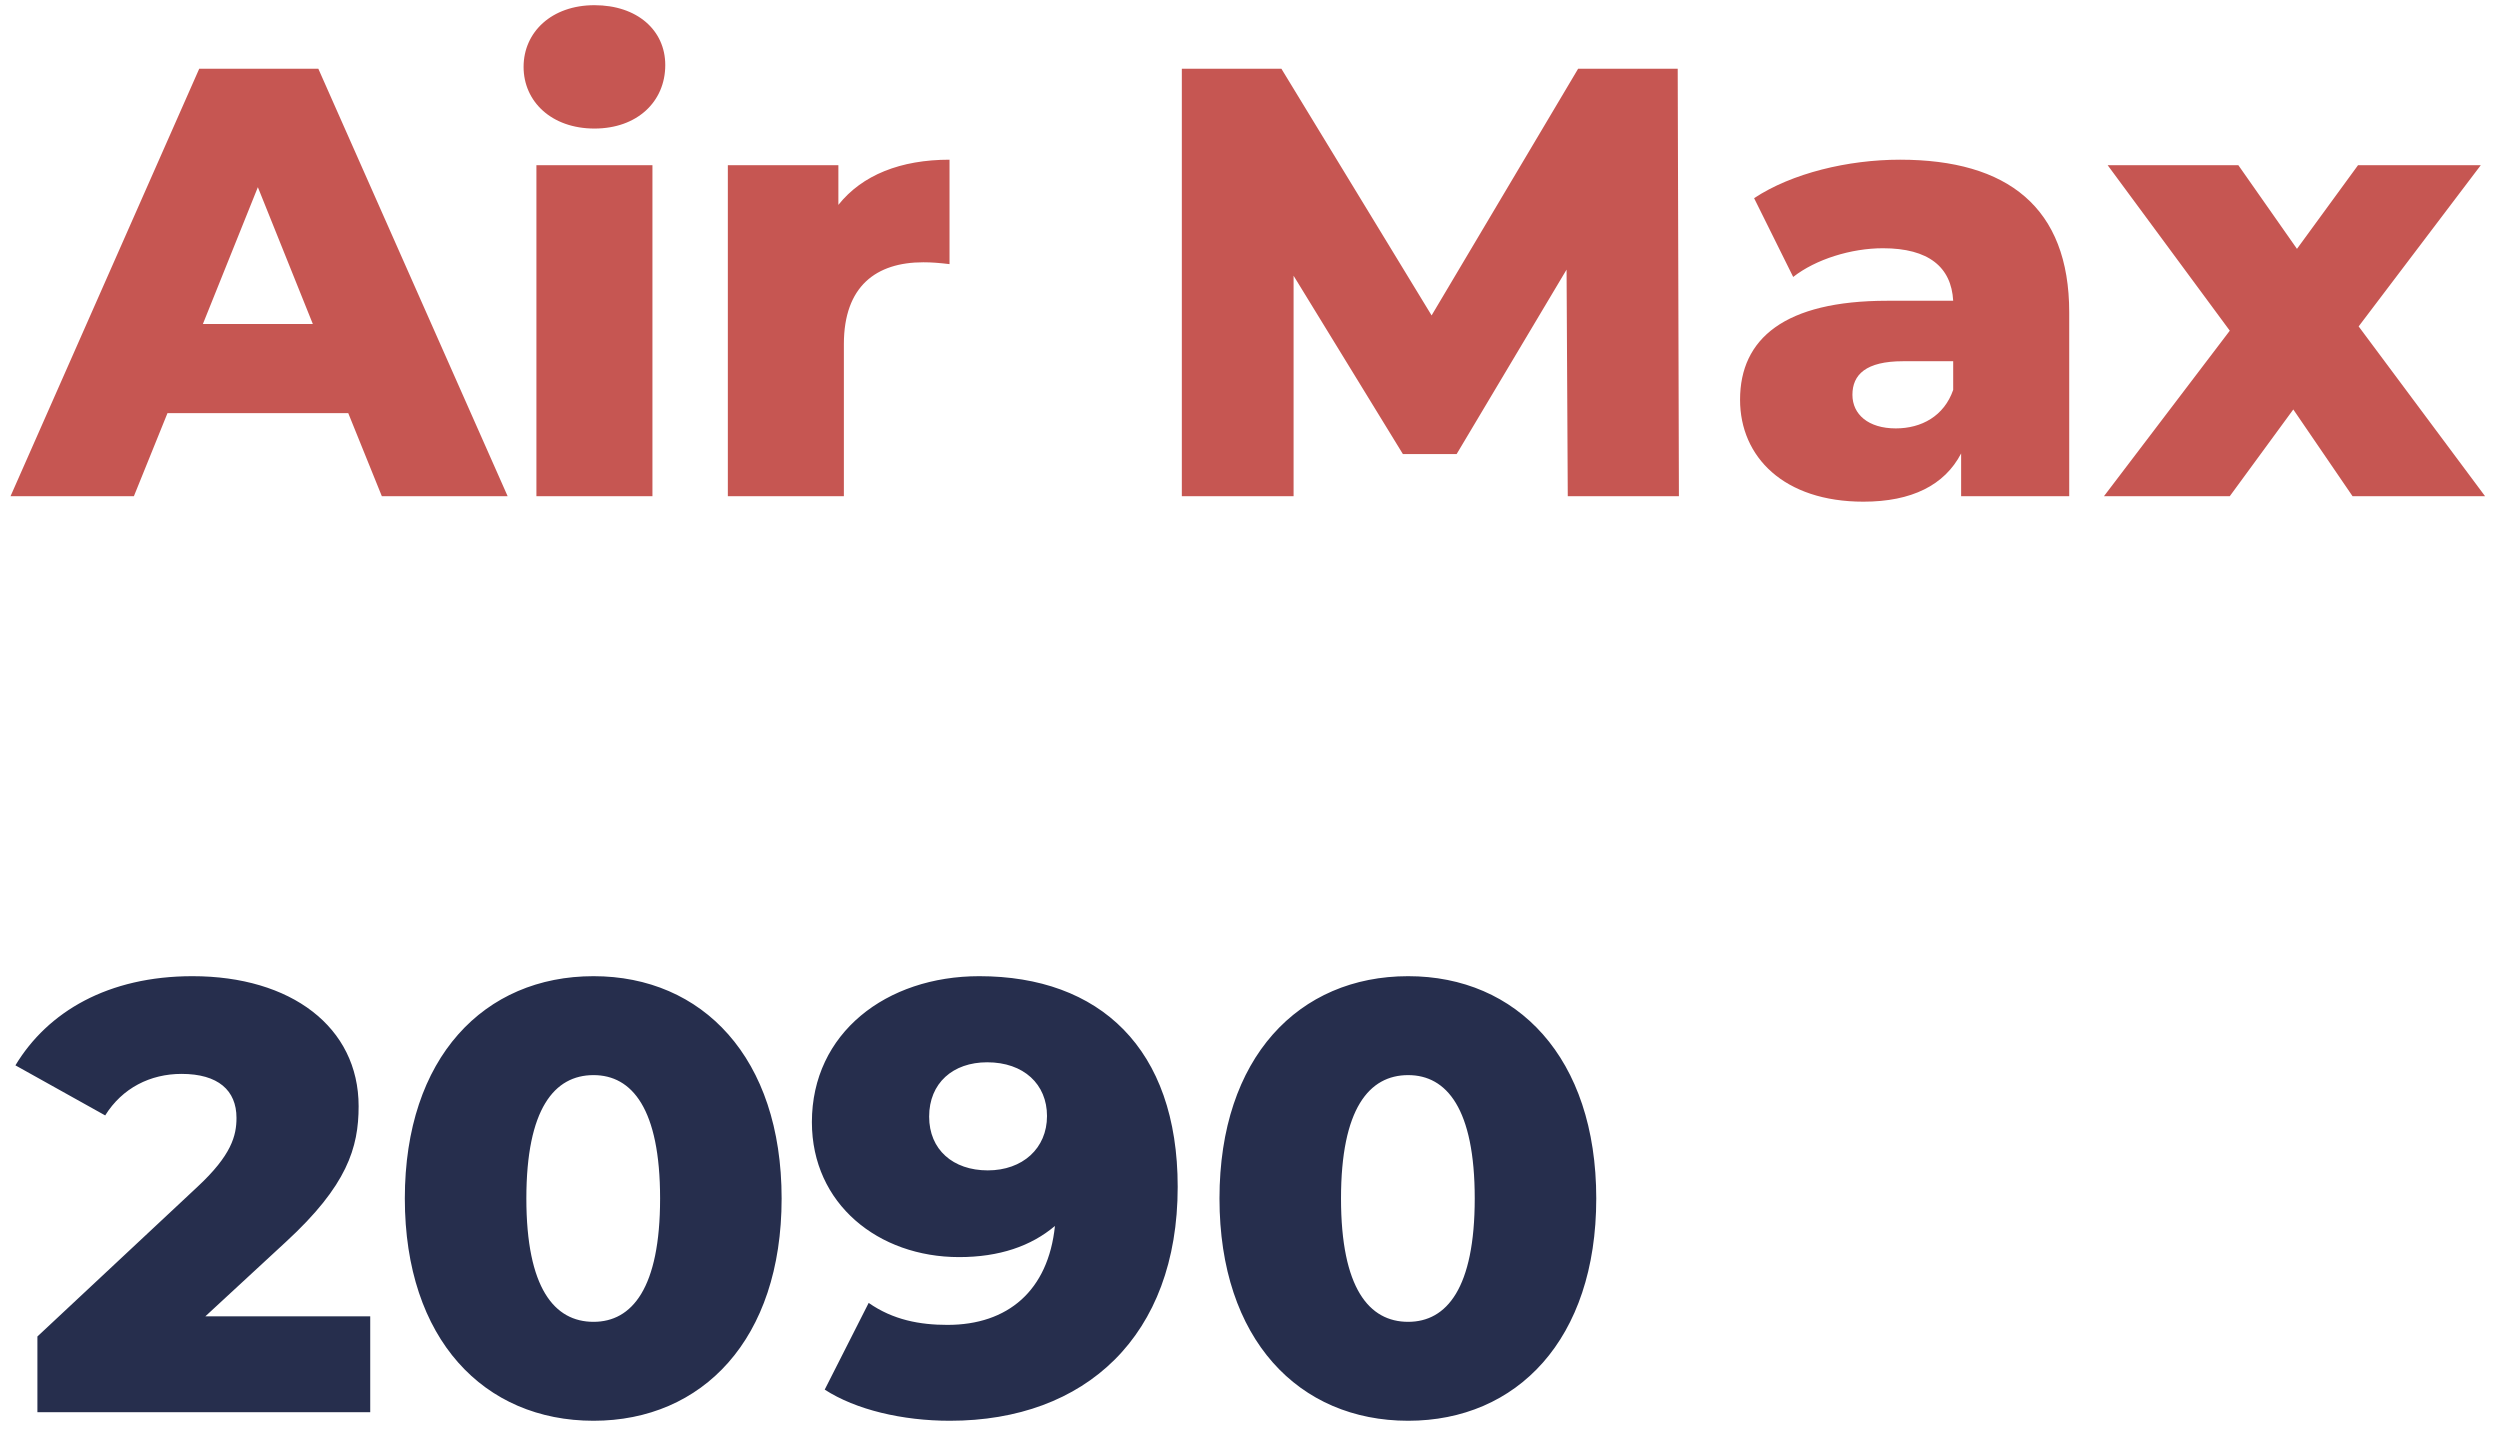 <svg width="131" height="75" viewBox="0 0 131 75" fill="none" xmlns="http://www.w3.org/2000/svg">
<path d="M20.008 26H26.6L16.68 3.6H10.44L0.552 26H7.016L8.776 21.648H18.248L20.008 26ZM10.632 16.976L13.512 9.808L16.392 16.976H10.632ZM31.148 6.736C33.388 6.736 34.86 5.328 34.86 3.408C34.86 1.584 33.388 0.272 31.148 0.272C28.908 0.272 27.436 1.68 27.436 3.504C27.436 5.328 28.908 6.736 31.148 6.736ZM28.108 26H34.188V8.656H28.108V26ZM43.931 10.736V8.656H38.139V26H44.219V18.032C44.219 14.992 45.916 13.744 48.38 13.744C48.828 13.744 49.212 13.776 49.755 13.84V8.368C47.196 8.368 45.179 9.168 43.931 10.736ZM87.975 26L87.912 3.6H82.695L75.016 16.528L67.144 3.6H61.928V26H67.784V14.448L73.511 23.792H76.328L82.088 14.128L82.151 26H87.975ZM99.563 8.368C96.843 8.368 93.899 9.072 91.915 10.384L93.963 14.512C95.147 13.584 97.003 13.008 98.667 13.008C101.067 13.008 102.251 14 102.347 15.76H98.891C93.515 15.76 91.179 17.744 91.179 20.944C91.179 23.952 93.483 26.288 97.643 26.288C100.171 26.288 101.899 25.424 102.763 23.76V26H108.427V16.368C108.427 10.864 105.195 8.368 99.563 8.368ZM99.339 22.448C97.899 22.448 97.067 21.712 97.067 20.688C97.067 19.632 97.771 18.928 99.723 18.928H102.347V20.432C101.867 21.808 100.683 22.448 99.339 22.448ZM130.217 26L123.593 17.104L129.993 8.656H123.561L120.361 13.04L117.289 8.656H110.441L116.841 17.328L110.248 26H116.841L120.169 21.456L123.273 26H130.217Z" fill="#C65652"/>
<path d="M10.76 68.976L14.984 65.072C18.184 62.128 18.792 60.144 18.792 57.968C18.792 53.808 15.24 51.152 10.088 51.152C5.672 51.152 2.504 53.008 0.808 55.824L5.512 58.448C6.408 57.008 7.88 56.272 9.512 56.272C11.432 56.272 12.392 57.136 12.392 58.576C12.392 59.504 12.136 60.528 10.344 62.192L1.96 70.032V74H19.4V68.976H10.76ZM31.101 74.448C36.797 74.448 40.957 70.192 40.957 62.8C40.957 55.408 36.797 51.152 31.101 51.152C25.373 51.152 21.213 55.408 21.213 62.8C21.213 70.192 25.373 74.448 31.101 74.448ZM31.101 69.264C29.053 69.264 27.581 67.504 27.581 62.8C27.581 58.096 29.053 56.336 31.101 56.336C33.117 56.336 34.589 58.096 34.589 62.8C34.589 67.504 33.117 69.264 31.101 69.264ZM51.311 51.152C46.447 51.152 42.543 54.128 42.543 58.8C42.543 63.088 46.031 65.872 50.255 65.872C52.367 65.872 54.031 65.296 55.279 64.24C54.927 67.632 52.815 69.424 49.647 69.424C48.207 69.424 46.799 69.168 45.519 68.272L43.215 72.816C44.847 73.872 47.279 74.448 49.775 74.448C56.879 74.448 61.711 70 61.711 62.192C61.711 54.928 57.615 51.152 51.311 51.152ZM51.759 61.328C49.935 61.328 48.687 60.24 48.687 58.512C48.687 56.752 49.935 55.664 51.727 55.664C53.647 55.664 54.863 56.816 54.863 58.48C54.863 60.176 53.583 61.328 51.759 61.328ZM73.788 74.448C79.484 74.448 83.644 70.192 83.644 62.8C83.644 55.408 79.484 51.152 73.788 51.152C68.061 51.152 63.901 55.408 63.901 62.8C63.901 70.192 68.061 74.448 73.788 74.448ZM73.788 69.264C71.74 69.264 70.269 67.504 70.269 62.8C70.269 58.096 71.74 56.336 73.788 56.336C75.805 56.336 77.276 58.096 77.276 62.8C77.276 67.504 75.805 69.264 73.788 69.264Z" fill="url(#paint0_linear)"/>
<defs>
<linearGradient id="paint0_linear" x1="70.5" y1="-9" x2="70.5" y2="87" gradientUnits="userSpaceOnUse">
<stop stop-color="#262E4D"/>
<stop offset="1" stop-color="#262E4D"/>
</linearGradient>
</defs>
</svg>
